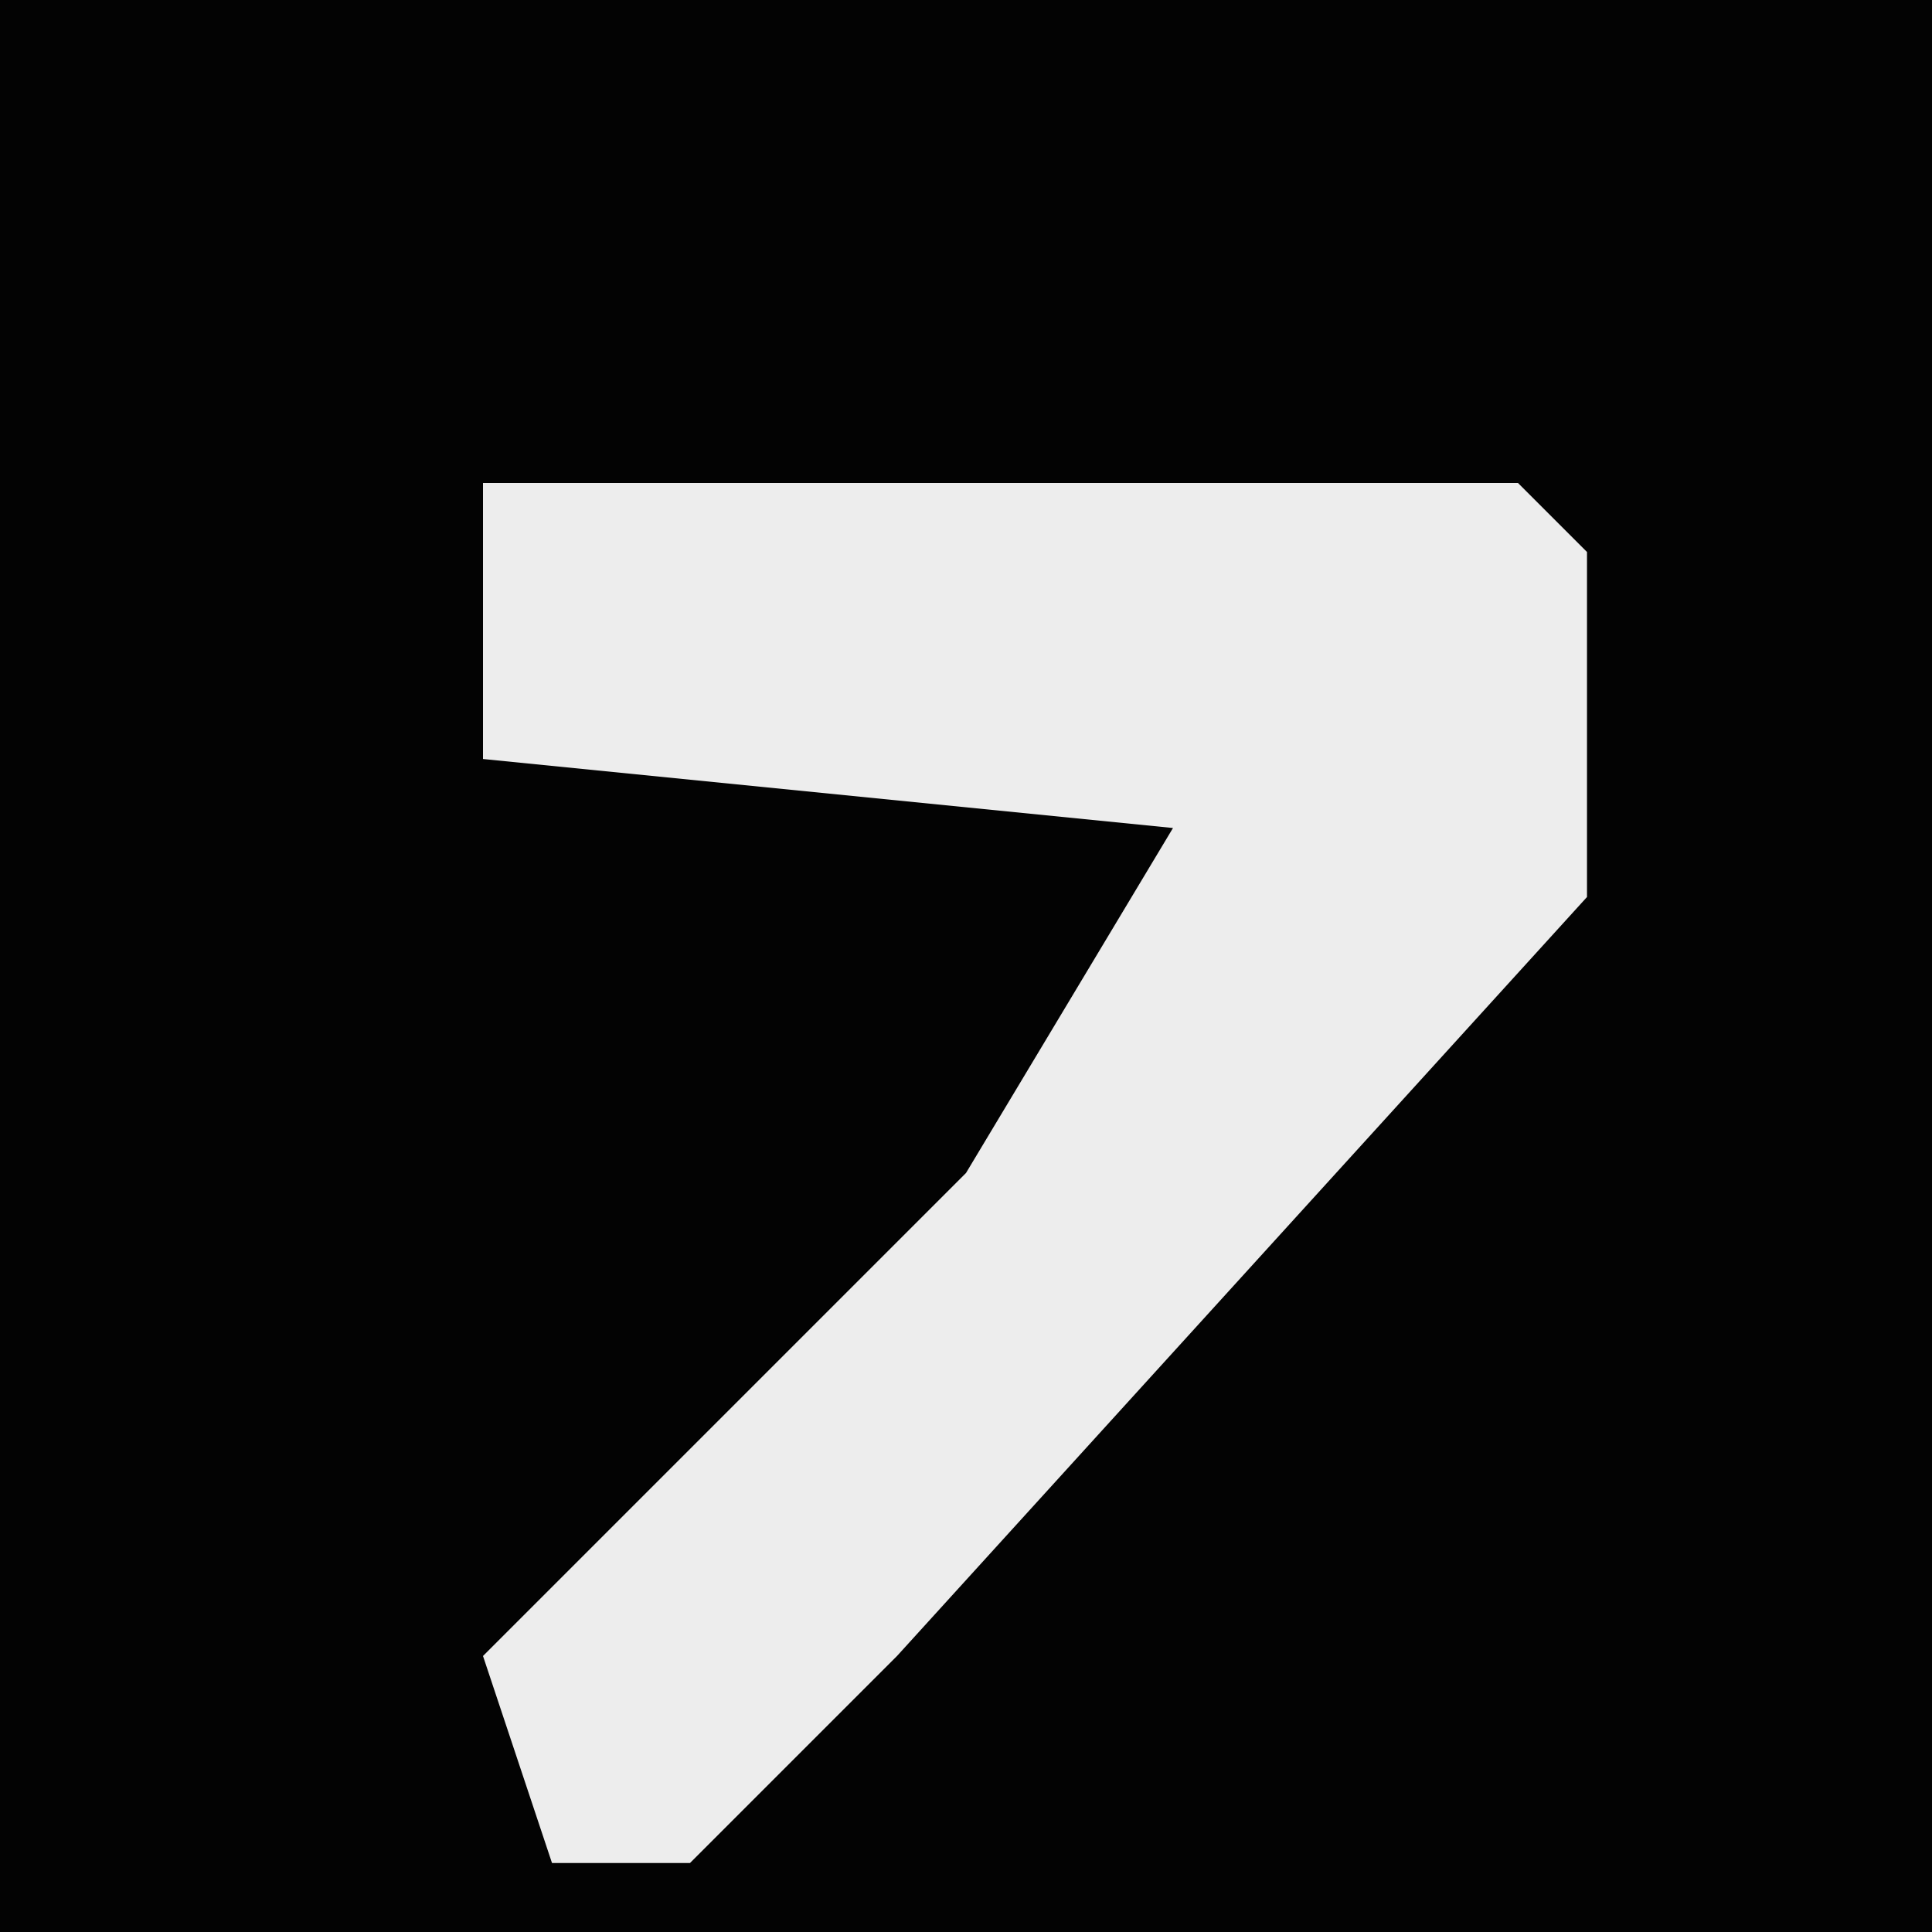 <?xml version="1.0" encoding="UTF-8"?>
<svg version="1.1" xmlns="http://www.w3.org/2000/svg" width="28" height="28">
<path d="M0,0 L28,0 L28,28 L0,28 Z " fill="#030303" transform="translate(0,0)"/>
<path d="M0,0 L15,0 L16,1 L16,6 L6,17 L3,20 L1,20 L0,17 L7,10 L10,5 L0,4 Z " fill="#EDEDED" transform="translate(7,7)"/>
</svg>
